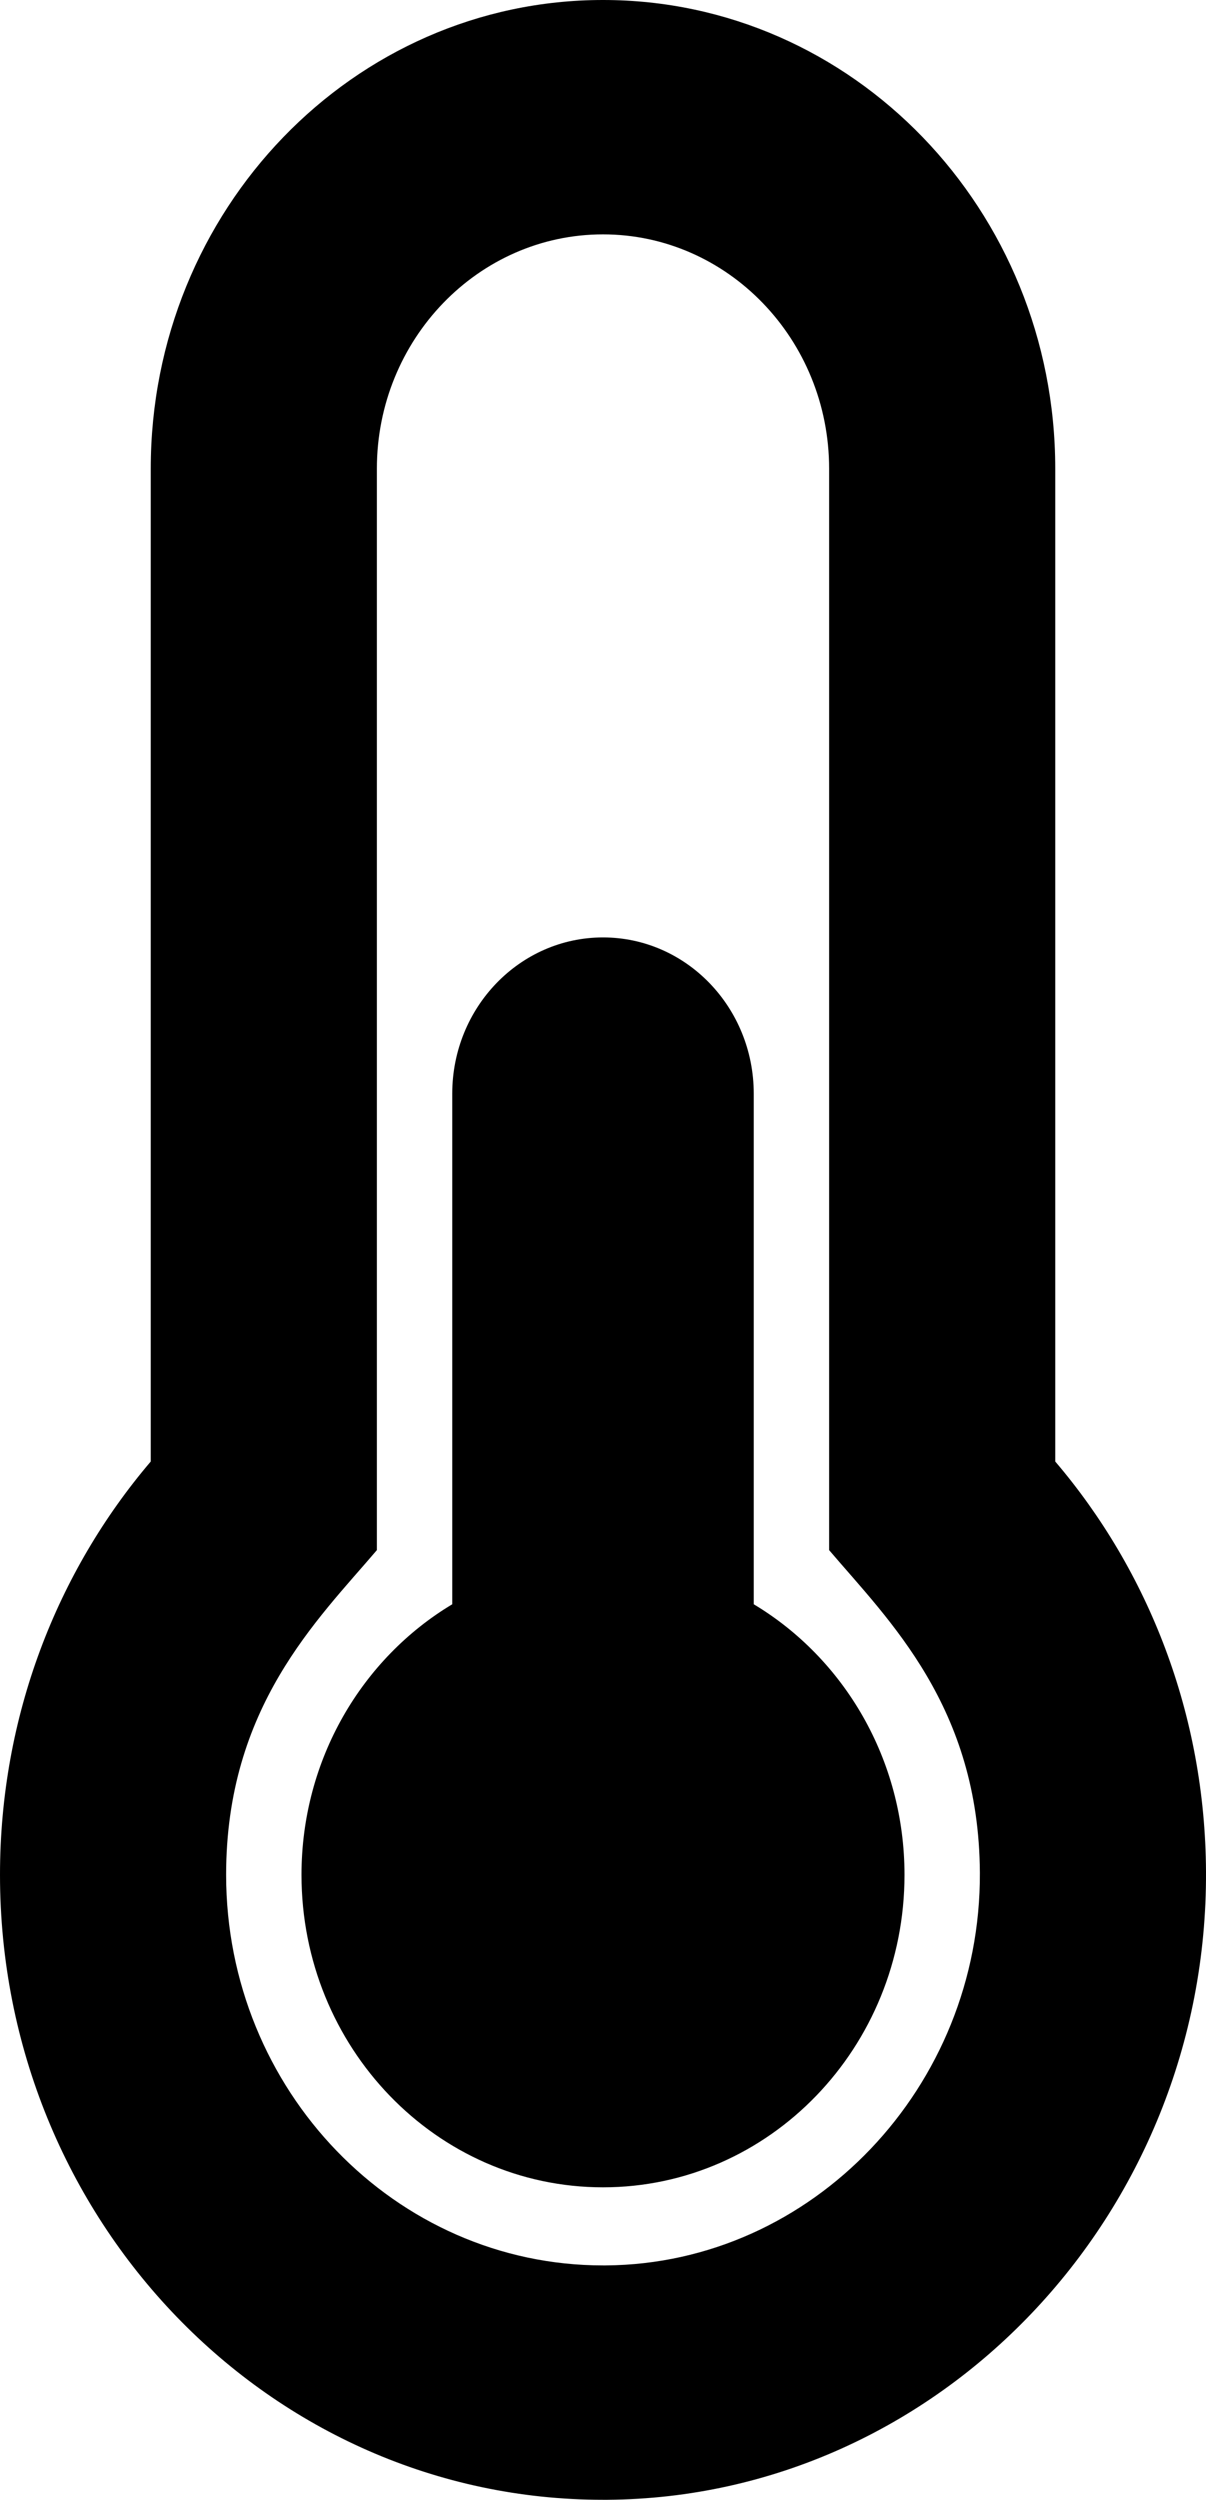 <svg width="14" height="29" viewBox="0 0 14 29" fill="none" xmlns="http://www.w3.org/2000/svg">
<path d="M3.5 21.75C3.5 23.752 5.067 25.375 7 25.375C8.933 25.375 10.5 23.752 10.5 21.75C10.5 20.409 9.796 19.238 8.75 18.611V12.688C8.75 11.687 7.967 10.875 7 10.875C6.034 10.875 5.25 11.687 5.25 12.688V18.611C4.204 19.238 3.5 20.409 3.5 21.75ZM1.75 16.955C0.661 18.233 1.33514e-05 19.912 1.33514e-05 21.75C1.33514e-05 25.754 3.134 29 7 29C7.016 29 7.033 29 7.05 29C10.894 28.972 14.02 25.694 14 21.712C13.991 19.889 13.332 18.224 12.25 16.955V5.438C12.25 2.434 9.899 0 7 0C4.101 0 1.75 2.434 1.75 5.438V16.955ZM2.625 21.75C2.625 19.805 3.684 18.794 4.375 17.983V5.438C4.375 3.938 5.553 2.719 7 2.719C8.447 2.719 9.625 3.938 9.625 5.438V17.983C10.321 18.8 11.365 19.801 11.375 21.726C11.387 24.211 9.43 26.264 7.032 26.281L7 26.281C4.588 26.281 2.625 24.248 2.625 21.75Z" fill="#000"/>
</svg>
